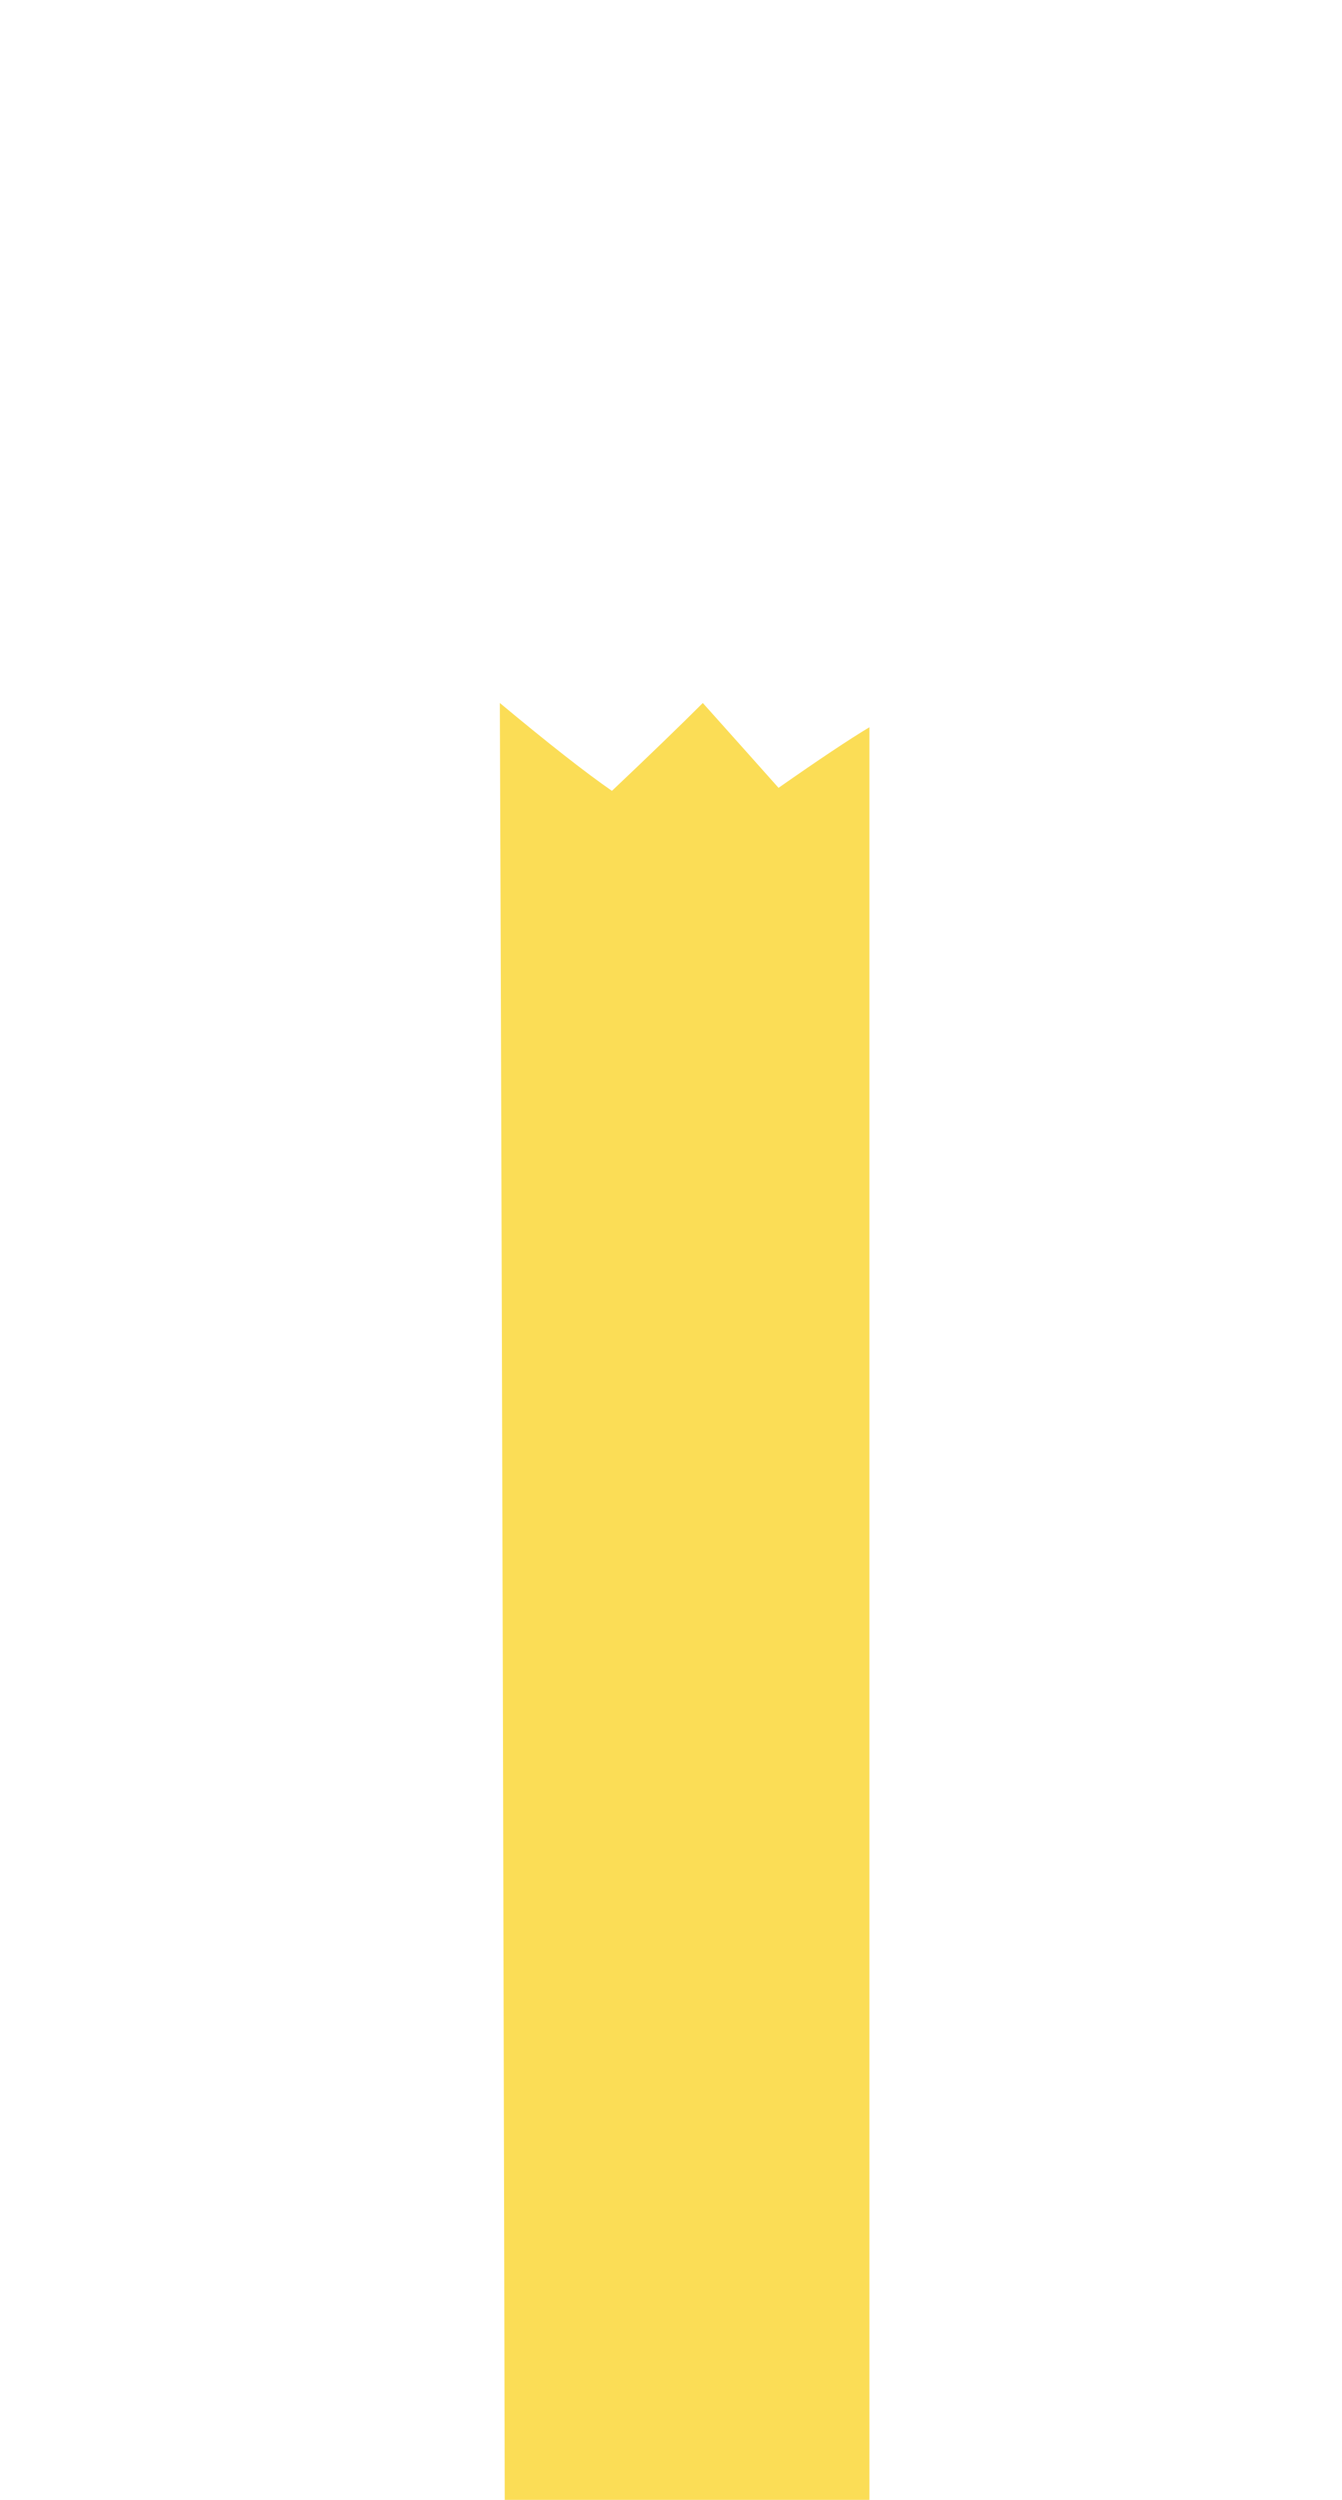 <?xml version="1.0" encoding="UTF-8" standalone="no"?>
<svg xmlns:xlink="http://www.w3.org/1999/xlink" height="41.25px" width="22.15px" xmlns="http://www.w3.org/2000/svg">
  <g transform="matrix(1.0, 0.0, 0.0, 1.0, 11.1, 20.65)">
    <path d="M-2.75 30.05 Q-2.6 30.15 -2.4 30.2 -2.25 30.25 -2.1 30.35 -1.9 30.4 -1.75 30.45 -1.6 30.5 -1.45 30.55 -1.35 30.6 -1.2 30.6 -1.05 30.65 -0.95 30.65 -0.8 30.7 -0.7 30.7 -0.6 30.75 -0.5 30.75 -0.35 30.75 -0.25 30.8 -0.15 30.8 0.0 30.8 0.1 30.8 0.2 30.85 0.35 30.85 0.45 30.85 0.6 30.85 0.7 30.85 0.8 30.85 0.95 30.8 1.05 30.8 1.2 30.75 1.3 30.75 1.45 30.7 1.55 30.65 1.65 30.65 1.7 30.6 1.8 30.55 1.9 30.55 1.95 30.5 2.05 30.45 2.1 30.4 2.15 30.4 2.25 30.35 2.3 30.3 2.35 30.3 2.4 30.25 2.45 30.25 2.5 30.2 2.5 30.2 2.55 30.15 2.6 30.1 2.7 30.1 2.75 30.05 2.8 30.0 2.85 29.95 2.9 29.95 2.95 29.9 3.0 29.85 3.05 29.85 3.1 29.8 3.1 29.75 3.15 29.75 3.2 29.7 3.25 29.7 3.25 29.65 3.25 28.2 3.25 25.35 3.25 14.0 3.25 -8.65 2.75 -8.35 1.75 -7.65 1.35 -8.1 0.5 -9.05 -0.05 -8.5 -1.0 -7.6 -1.65 -8.05 -2.85 -9.05 -2.8 3.95 -2.75 30.05 L-2.75 30.05" fill="#fbdd56" fill-rule="evenodd" stroke="none"/>
  </g>
</svg>
